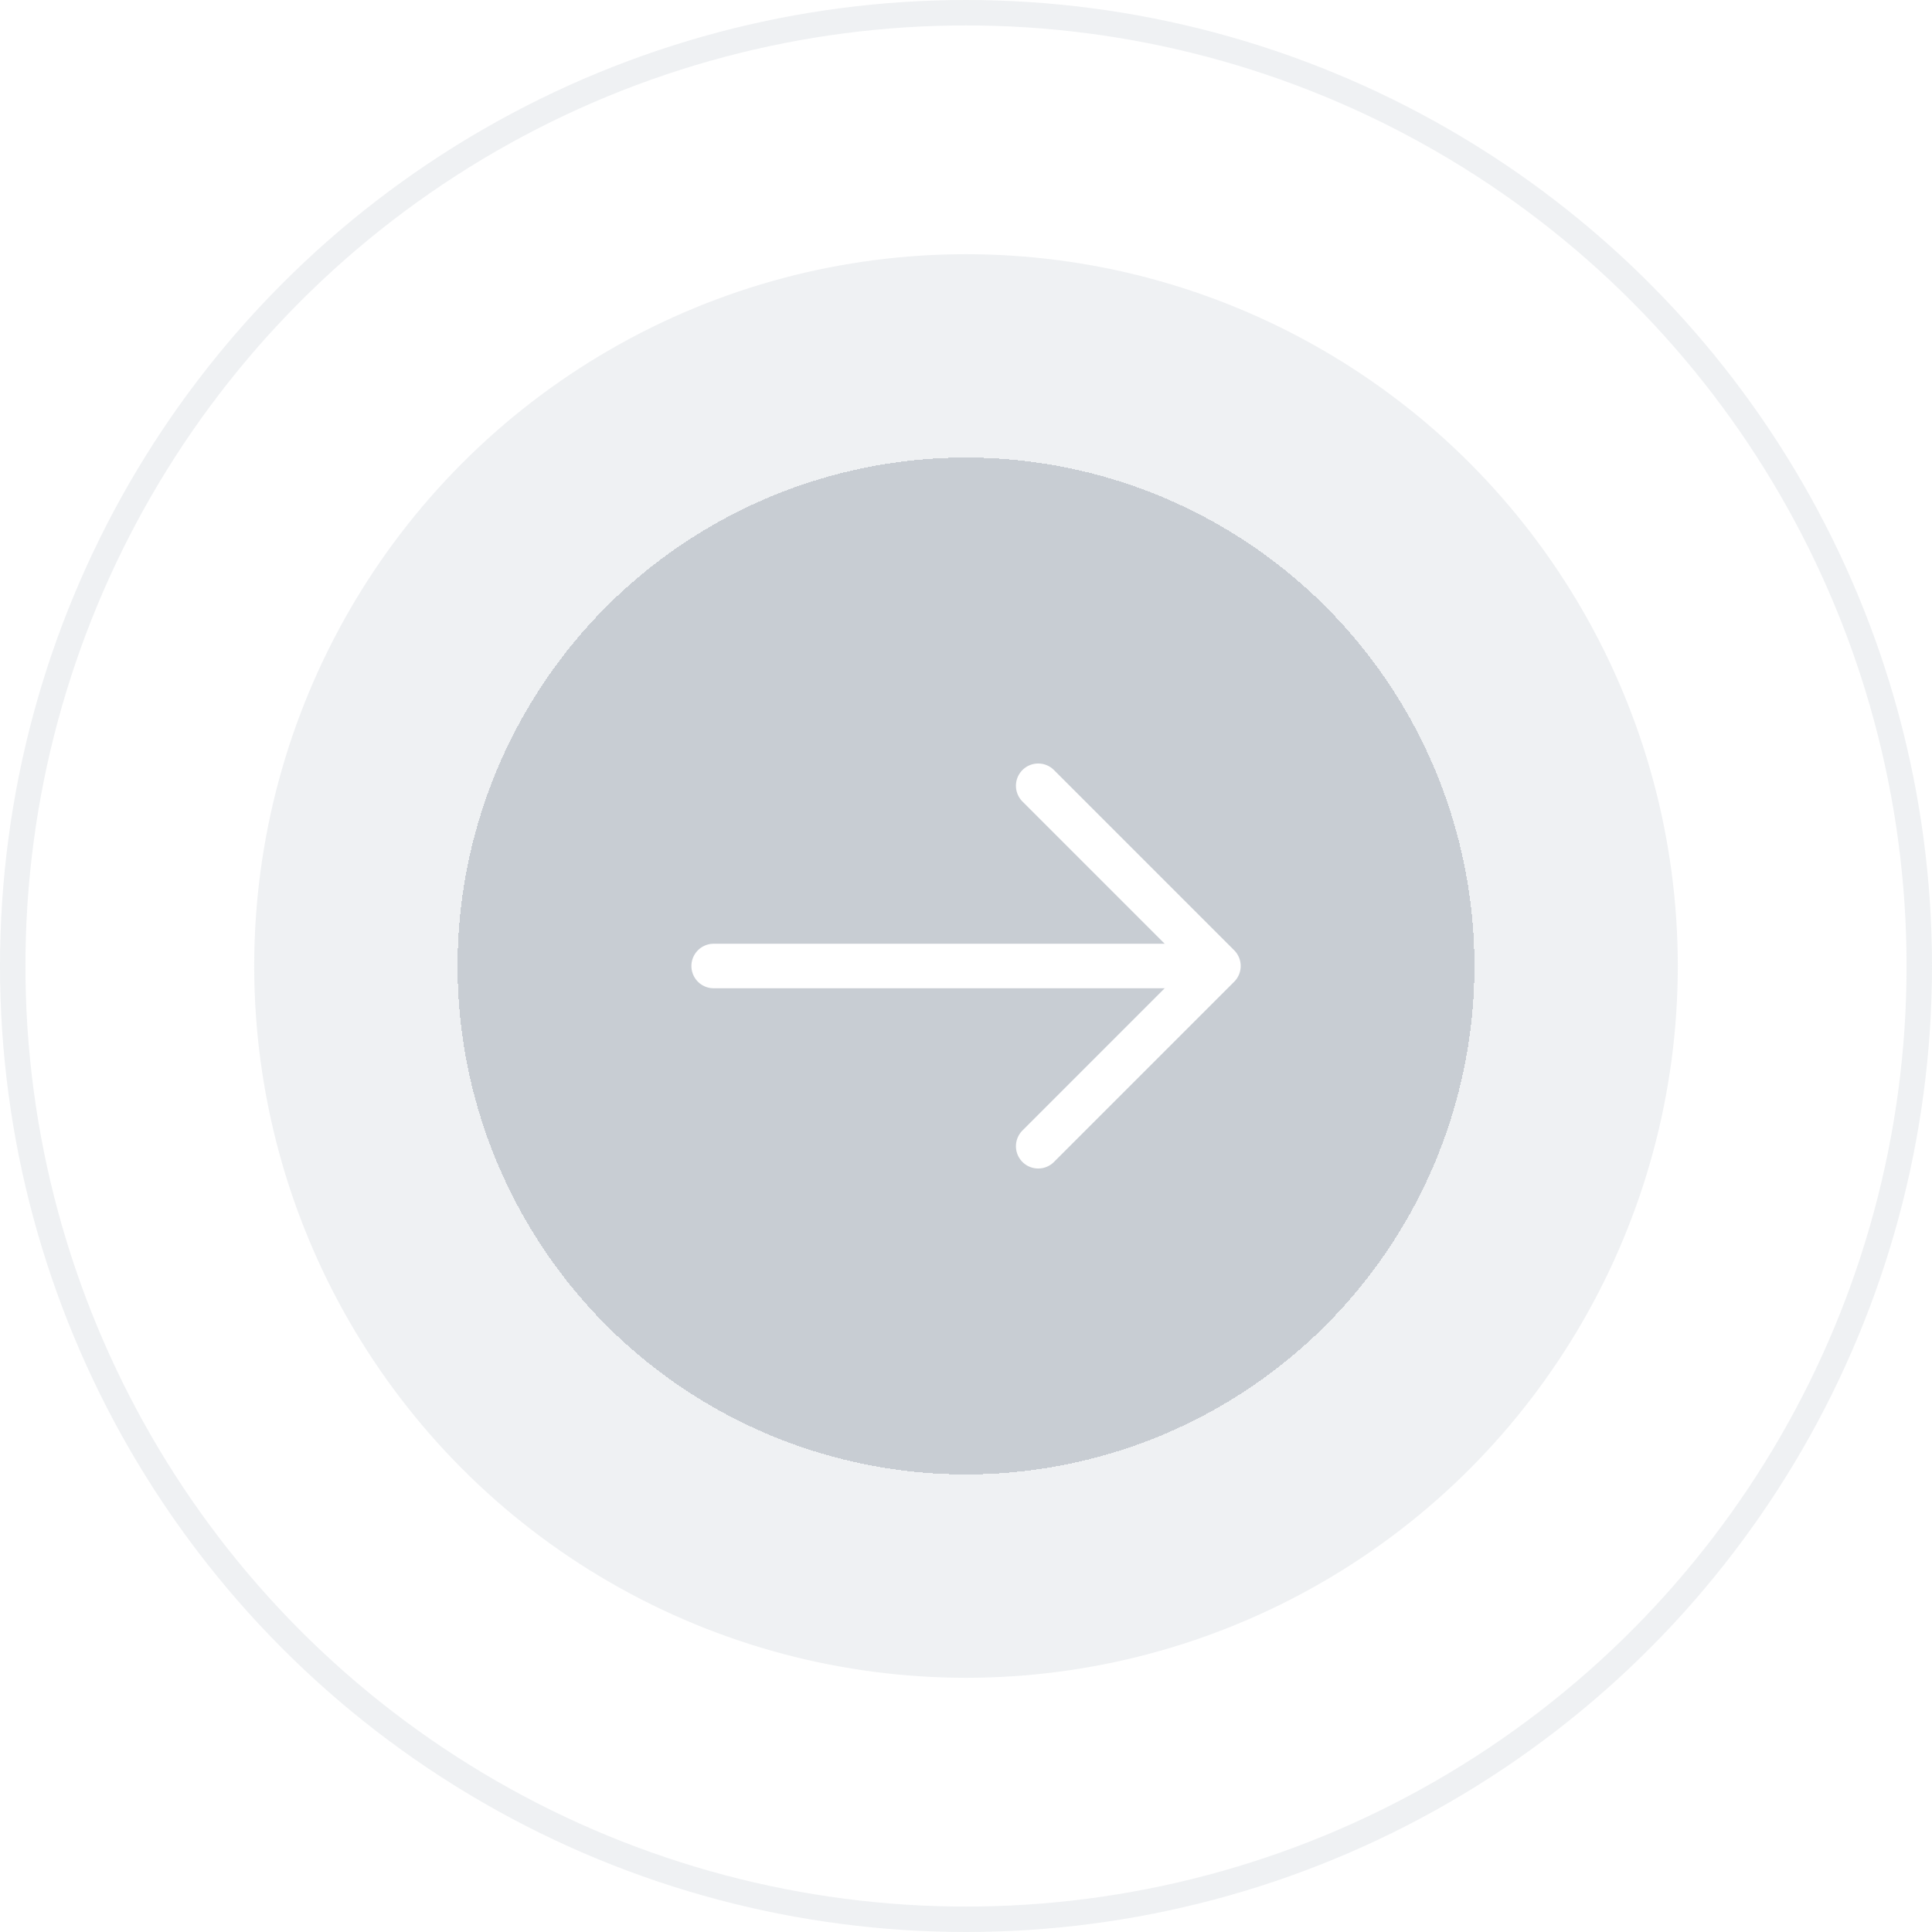 <svg width="68" height="68" viewBox="0 0 38 38" fill="none" xmlns="http://www.w3.org/2000/svg">
<circle cx="19" cy="19" r="18.75" stroke="#8E97A4" stroke-opacity="0.14" stroke-width="0.5"/>
<circle cx="19" cy="19" r="14" fill="#8E97A4" fill-opacity="0.14"/>
<g filter="url(#filter0_d_360_23791)">
<circle cx="19" cy="19" r="10" fill="#8E97A4" fill-opacity="0.4" shape-rendering="crispEdges"/>
</g>
<path d="M20.42 15.455L23.965 19L20.42 22.545" stroke="white" stroke-width="0.876" stroke-miterlimit="10" stroke-linecap="round" stroke-linejoin="round"/>
<path d="M14.037 19H23.865" stroke="white" stroke-width="0.876" stroke-miterlimit="10" stroke-linecap="round" stroke-linejoin="round"/>
<defs>
<filter id="filter0_d_360_23791" x="6" y="6" width="26" height="26" filterUnits="userSpaceOnUse" color-interpolation-filters="sRGB">
<feFlood flood-opacity="0" result="BackgroundImageFix"/>
<feColorMatrix in="SourceAlpha" type="matrix" values="0 0 0 0 0 0 0 0 0 0 0 0 0 0 0 0 0 0 127 0" result="hardAlpha"/>
<feOffset/>
<feGaussianBlur stdDeviation="1.5"/>
<feComposite in2="hardAlpha" operator="out"/>
<feColorMatrix type="matrix" values="0 0 0 0 0.09 0 0 0 0 0.067 0 0 0 0 0.184 0 0 0 0.28 0"/>
<feBlend mode="normal" in2="BackgroundImageFix" result="effect1_dropShadow_360_23791"/>
<feBlend mode="normal" in="SourceGraphic" in2="effect1_dropShadow_360_23791" result="shape"/>
</filter>
</defs>
</svg>
